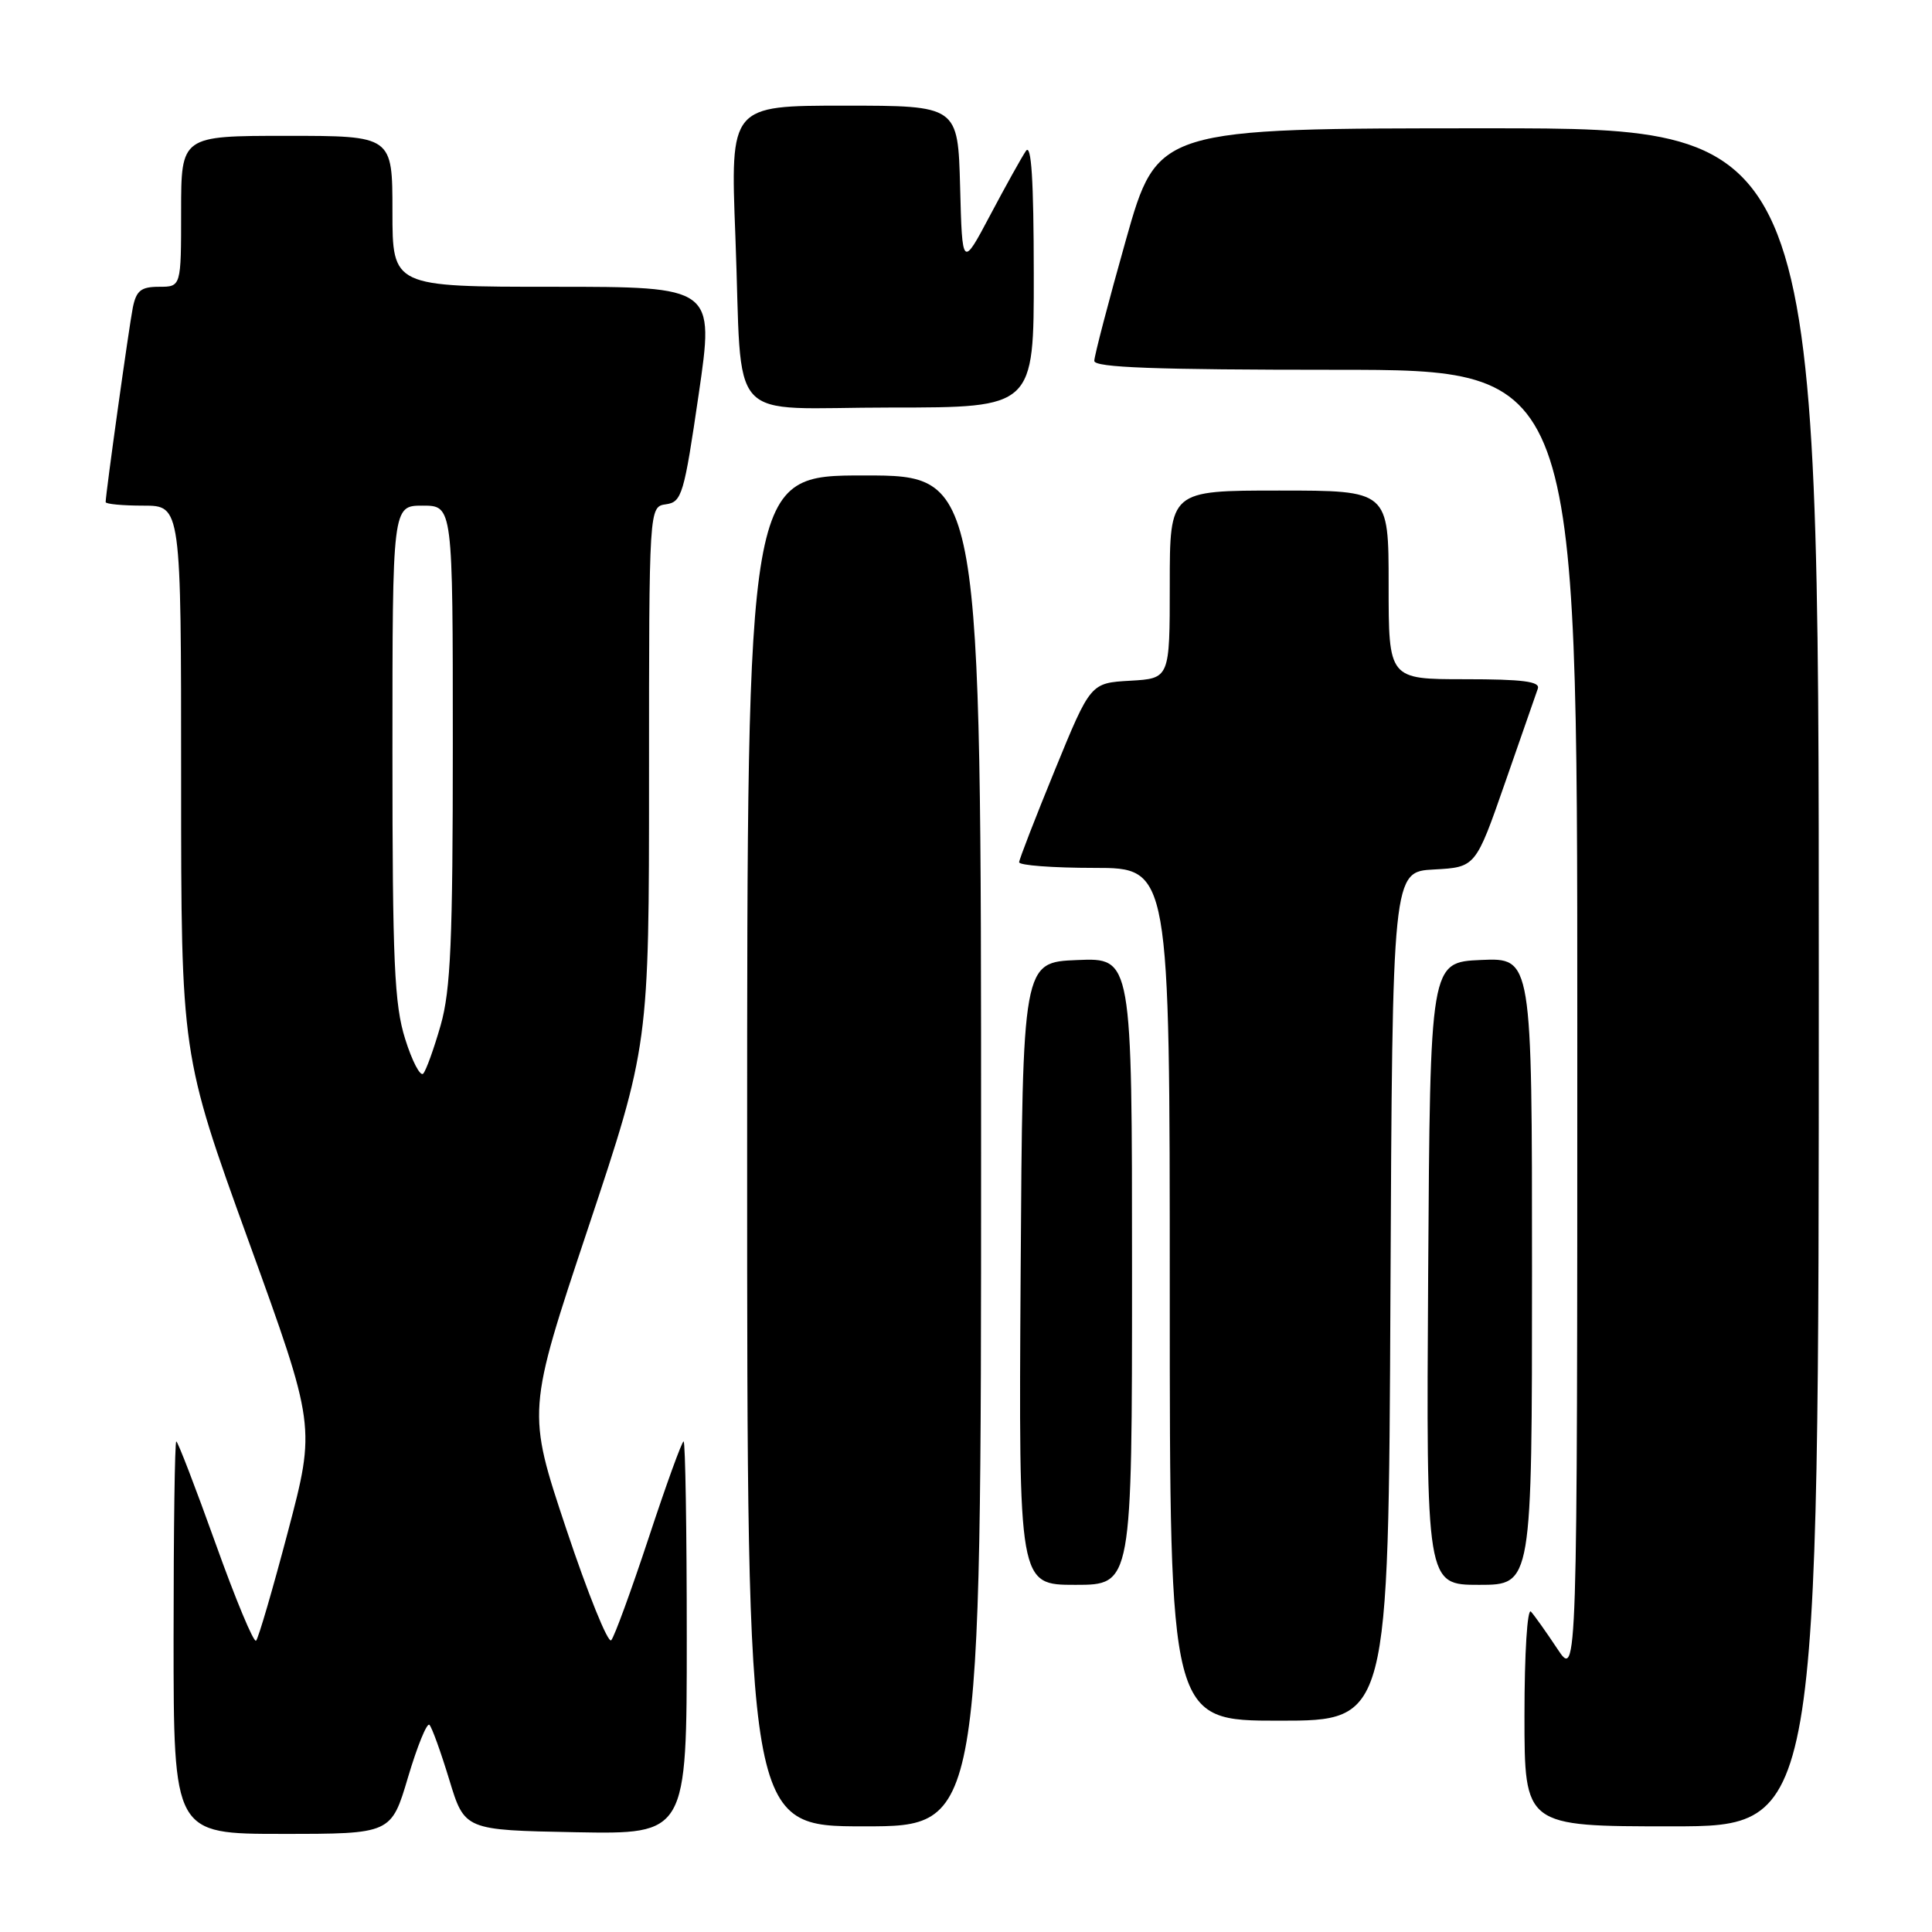<?xml version="1.0" encoding="UTF-8" standalone="no"?>
<!DOCTYPE svg PUBLIC "-//W3C//DTD SVG 1.1//EN" "http://www.w3.org/Graphics/SVG/1.1/DTD/svg11.dtd" >
<svg xmlns="http://www.w3.org/2000/svg" xmlns:xlink="http://www.w3.org/1999/xlink" version="1.1" viewBox="0 0 256 256">
 <g >
 <path fill="currentColor"
d=" M 54.07 235.48 C 55.30 231.35 56.57 228.23 56.90 228.55 C 57.23 228.87 58.41 232.14 59.53 235.82 C 61.56 242.50 61.56 242.50 76.28 242.78 C 91.00 243.05 91.00 243.05 91.00 217.03 C 91.00 202.71 90.81 191.00 90.58 191.00 C 90.35 191.00 88.27 196.74 85.96 203.75 C 83.64 210.76 81.41 216.88 80.99 217.34 C 80.57 217.80 77.89 211.16 75.03 202.59 C 69.83 187.00 69.83 187.00 77.92 162.75 C 86.00 138.50 86.00 138.50 86.00 102.82 C 86.00 67.14 86.00 67.14 88.25 66.82 C 90.35 66.52 90.64 65.53 92.58 52.25 C 94.66 38.00 94.66 38.00 73.33 38.00 C 52.00 38.00 52.00 38.00 52.00 28.00 C 52.00 18.00 52.00 18.00 38.00 18.00 C 24.00 18.00 24.00 18.00 24.00 28.00 C 24.00 38.00 24.00 38.00 21.08 38.00 C 18.69 38.00 18.06 38.50 17.60 40.75 C 17.10 43.25 14.00 65.43 14.00 66.53 C 14.00 66.79 16.25 67.00 19.00 67.00 C 24.00 67.00 24.00 67.00 24.00 103.37 C 24.00 139.74 24.00 139.74 32.91 164.37 C 41.83 188.99 41.83 188.99 38.16 202.92 C 36.14 210.58 34.24 217.09 33.93 217.40 C 33.62 217.71 31.20 211.89 28.55 204.48 C 25.89 197.07 23.56 191.00 23.36 191.00 C 23.16 191.00 23.00 202.70 23.00 217.00 C 23.00 243.00 23.00 243.00 37.42 243.00 C 51.84 243.00 51.84 243.00 54.07 235.48 Z  M 130.00 152.50 C 130.00 63.00 130.00 63.00 114.50 63.00 C 99.00 63.00 99.00 63.00 99.00 152.50 C 99.00 242.00 99.00 242.00 114.50 242.00 C 130.00 242.00 130.00 242.00 130.00 152.50 Z  M 241.00 129.50 C 241.00 17.00 241.00 17.00 197.18 17.00 C 153.37 17.00 153.37 17.00 149.18 31.82 C 146.88 39.97 145.00 47.17 145.00 47.82 C 145.00 48.70 153.07 49.00 177.00 49.00 C 209.00 49.00 209.00 49.00 209.00 135.73 C 209.00 222.46 209.00 222.46 206.36 218.48 C 204.91 216.29 203.33 214.07 202.86 213.55 C 202.38 213.02 202.00 219.03 202.00 227.30 C 202.00 242.00 202.00 242.00 221.50 242.00 C 241.00 242.00 241.00 242.00 241.00 129.50 Z  M 184.24 171.75 C 184.50 115.50 184.50 115.50 190.02 115.21 C 195.53 114.91 195.53 114.91 199.43 103.71 C 201.58 97.54 203.53 91.94 203.77 91.25 C 204.11 90.30 201.76 90.00 194.11 90.00 C 184.00 90.00 184.00 90.00 184.00 77.50 C 184.00 65.00 184.00 65.00 169.50 65.00 C 155.00 65.00 155.00 65.00 155.00 77.45 C 155.00 89.90 155.00 89.90 149.75 90.20 C 144.50 90.50 144.50 90.50 139.79 102.00 C 137.20 108.33 135.06 113.84 135.04 114.25 C 135.02 114.66 139.50 115.00 145.00 115.00 C 155.00 115.00 155.00 115.00 155.00 171.50 C 155.00 228.00 155.00 228.00 169.49 228.00 C 183.98 228.00 183.98 228.00 184.24 171.75 Z  M 150.00 168.46 C 150.00 126.91 150.00 126.91 142.75 127.21 C 135.50 127.50 135.50 127.50 135.24 168.75 C 134.98 210.00 134.98 210.00 142.49 210.00 C 150.00 210.00 150.00 210.00 150.00 168.46 Z  M 203.00 168.45 C 203.00 126.91 203.00 126.91 196.25 127.20 C 189.50 127.50 189.50 127.50 189.24 168.75 C 188.98 210.00 188.98 210.00 195.99 210.00 C 203.00 210.00 203.00 210.00 203.00 168.45 Z  M 136.98 36.25 C 136.97 23.80 136.66 18.95 135.94 20.00 C 135.38 20.82 133.25 24.65 131.21 28.50 C 127.50 35.50 127.50 35.50 127.22 24.75 C 126.93 14.00 126.93 14.00 111.85 14.00 C 96.77 14.00 96.77 14.00 97.44 31.25 C 98.43 56.88 95.81 54.00 118.08 54.00 C 137.00 54.00 137.00 54.00 136.98 36.25 Z  M 53.69 137.68 C 52.25 133.11 52.00 127.52 52.00 99.66 C 52.00 67.00 52.00 67.00 56.00 67.00 C 60.00 67.00 60.00 67.00 60.00 98.60 C 60.00 124.64 59.72 131.19 58.39 135.85 C 57.50 138.96 56.46 141.84 56.08 142.26 C 55.69 142.68 54.61 140.62 53.69 137.68 Z "/>
</g>
</svg>